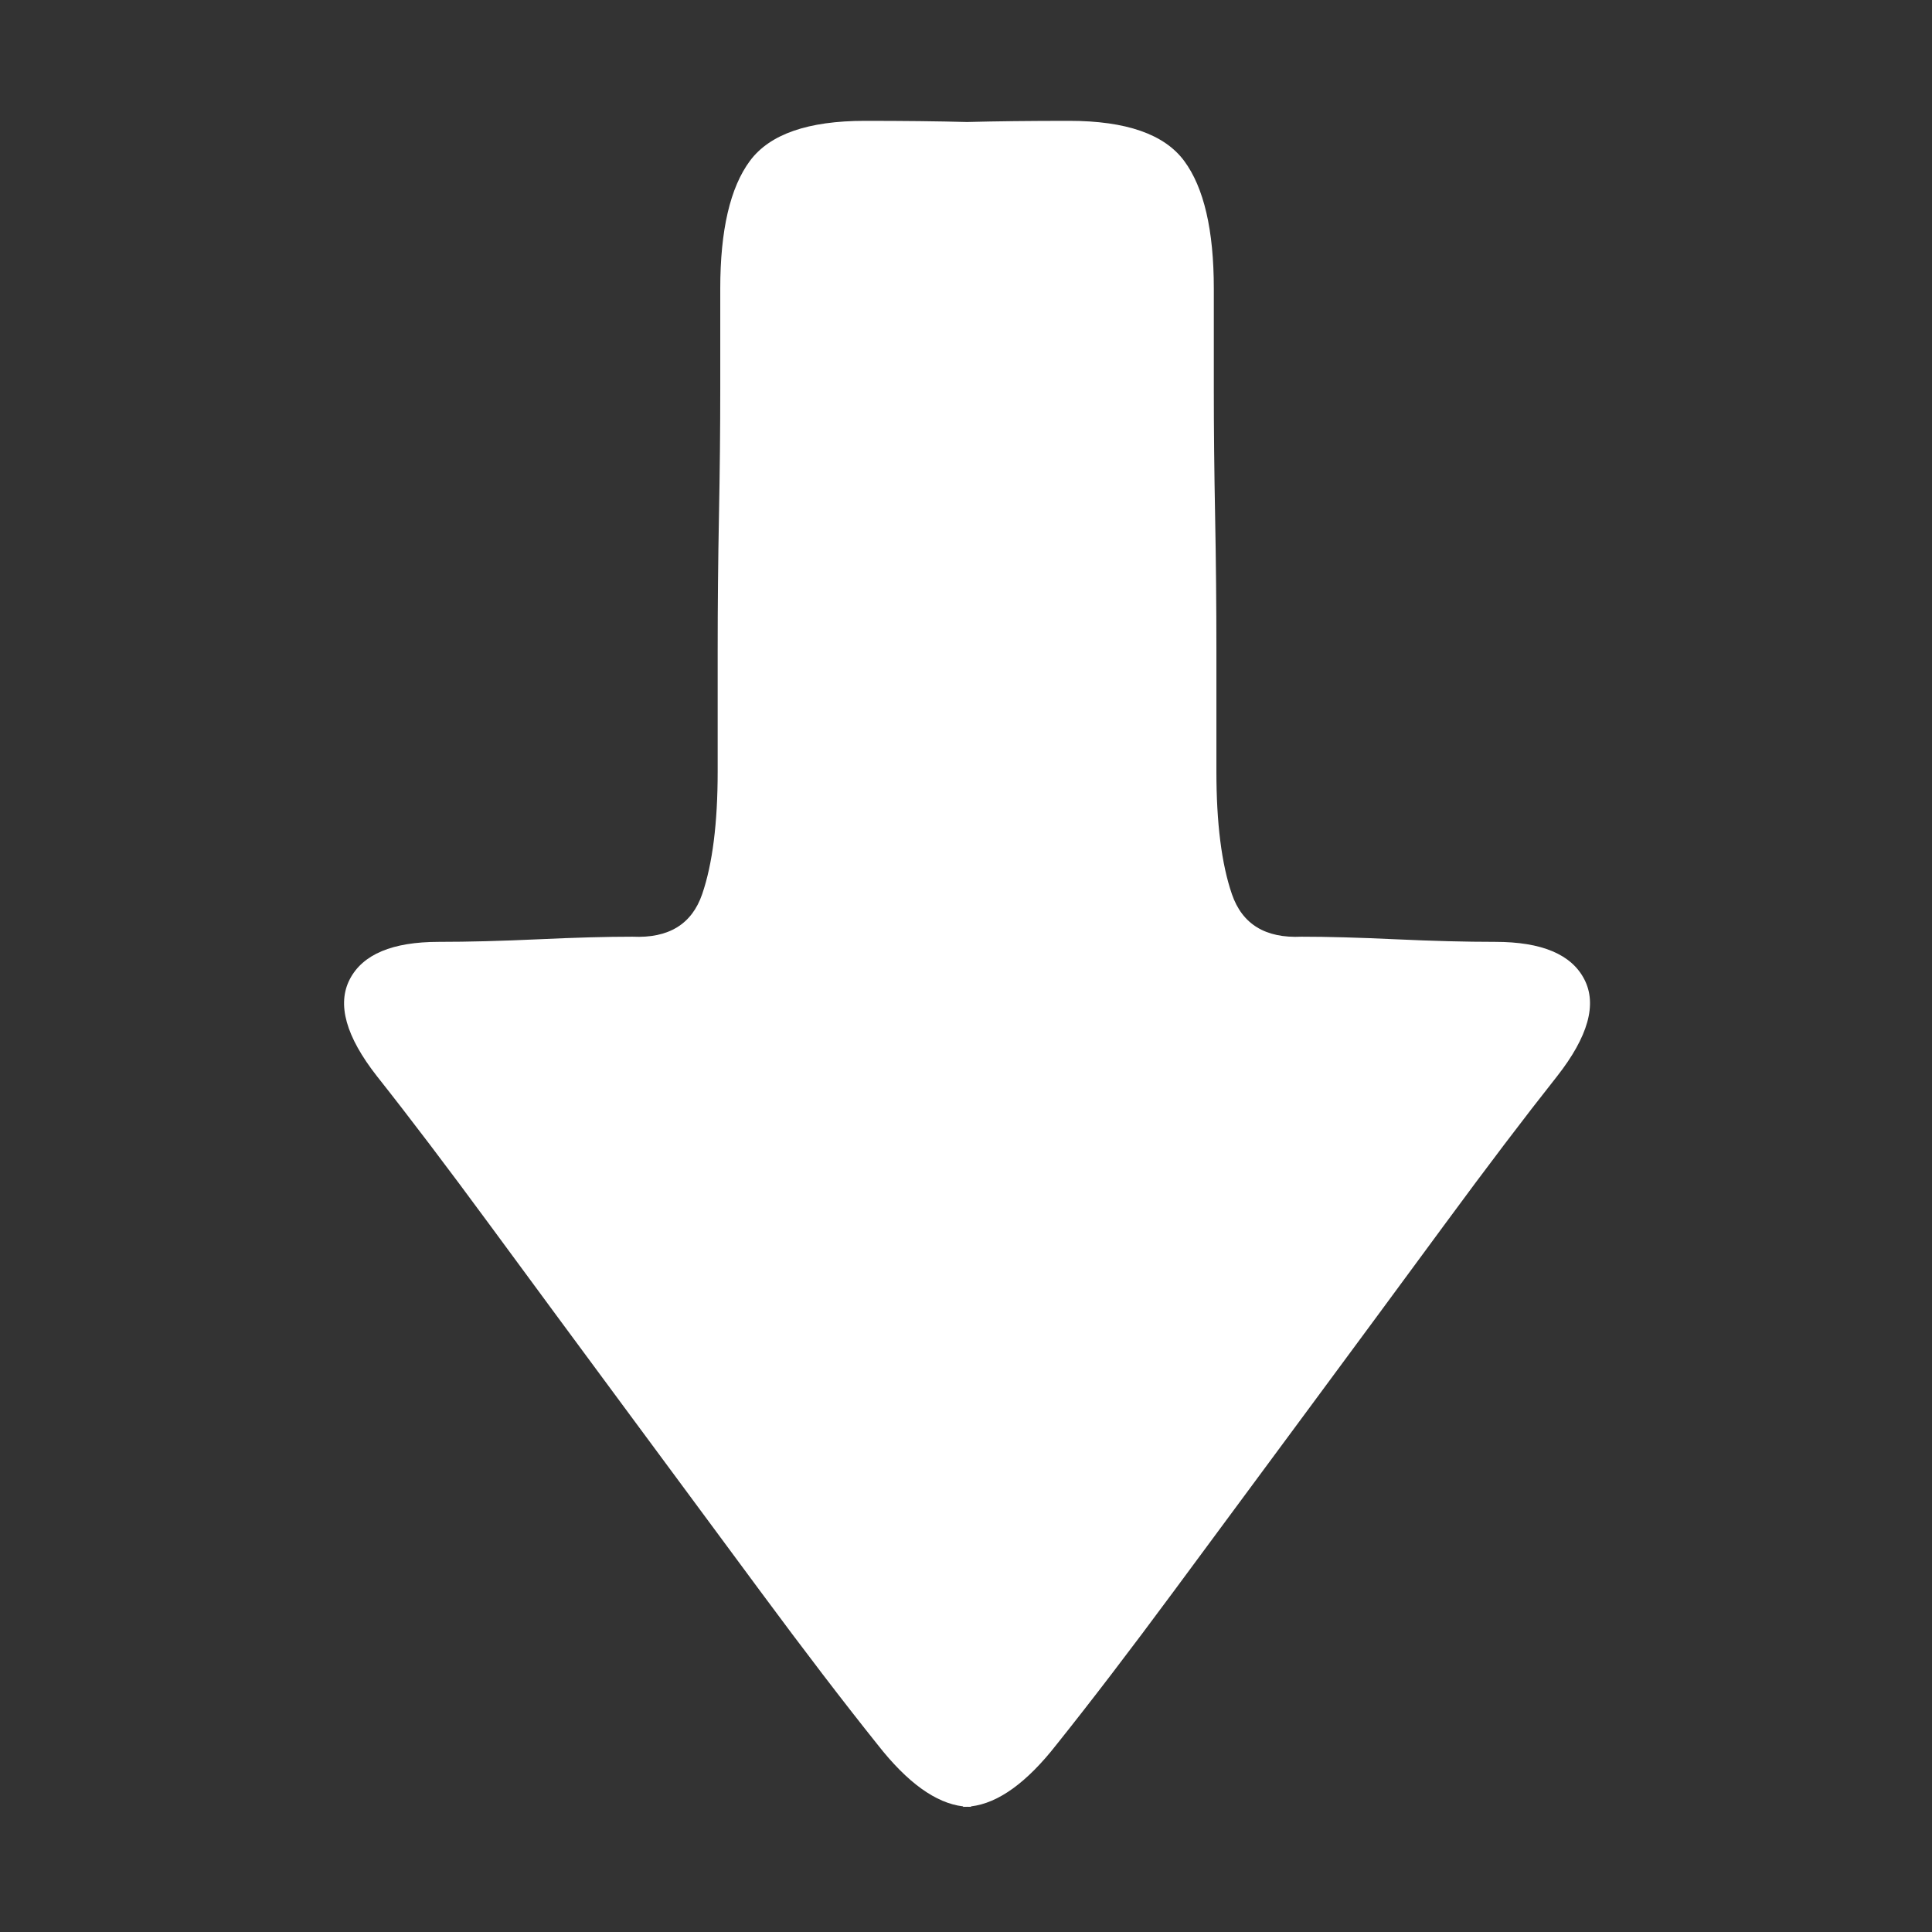 <?xml version="1.0" standalone="no"?><!DOCTYPE svg PUBLIC "-//W3C//DTD SVG 1.1//EN" "http://www.w3.org/Graphics/SVG/1.1/DTD/svg11.dtd"><svg t="1627094658505" class="icon" viewBox="0 0 1024 1024" version="1.1" xmlns="http://www.w3.org/2000/svg" p-id="21749" xmlns:xlink="http://www.w3.org/1999/xlink" width="16" height="16"><rect x="0" y="0" width="1024" height="1024" fill="#333333" stroke="none"/><defs><style type="text/css">@font-face { font-family: feedback-iconfont; src: url("//at.alicdn.com/t/font_1031158_1uhr8ri0pk5.eot?#iefix") format("embedded-opentype"), url("//at.alicdn.com/t/font_1031158_1uhr8ri0pk5.woff2") format("woff2"), url("//at.alicdn.com/t/font_1031158_1uhr8ri0pk5.woff") format("woff"), url("//at.alicdn.com/t/font_1031158_1uhr8ri0pk5.ttf") format("truetype"), url("//at.alicdn.com/t/font_1031158_1uhr8ri0pk5.svg#iconfont") format("svg"); }
</style></defs><path d="M199.751 570.361c17.331 21.897 37.403 48.351 60.208 79.371 22.806 31.021 46.531 63.177 71.156 96.474 24.632 33.299 48.579 65.684 71.842 97.159 23.268 31.471 44.018 58.608 62.263 81.421 15.709 20.064 30.789 30.931 45.245 32.64l0 0.238c0.697 0.005 1.393 0.002 2.086-0.035 0.692 0.037 1.389 0.039 2.085 0.035l0-0.238c14.456-1.71 29.537-12.575 45.246-32.64 18.244-22.813 38.994-49.95 62.262-81.421 23.263-31.476 47.209-63.86 71.843-97.159 24.626-33.296 48.35-65.452 71.156-96.474 22.805-31.02 42.877-57.474 60.207-79.371 16.425-20.979 21.214-38.087 14.367-51.313-6.836-13.227-22.576-19.843-47.208-19.843-15.511 0-33.069-0.457-52.686-1.363-19.614-0.914-36.26-1.371-49.95-1.371-19.158 0.914-31.471-6.617-36.944-22.576-5.474-15.968-8.209-37.639-8.209-65.004l0-64.317c0-23.719-0.229-47.438-0.685-71.156-0.457-23.719-0.685-46.067-0.685-67.054l0-53.368c0-31.014-5.246-53.598-15.738-67.738C617.126 71.117 596.826 64.05 566.72 64.05c-20.726 0-38.755 0.209-54.17 0.617-15.414-0.408-33.444-0.617-54.169-0.617-30.106 0-50.405 7.068-60.892 21.206-10.492 14.141-15.738 36.725-15.738 67.738l0 53.368c0 20.986-0.228 43.334-0.685 67.054-0.457 23.718-0.685 47.438-0.685 71.156l0 64.317c0 27.365-2.734 49.036-8.209 65.004-5.475 15.959-17.787 23.49-36.946 22.576-13.688 0-30.335 0.457-49.949 1.371-19.616 0.907-37.174 1.363-52.686 1.363-24.633 0-40.371 6.616-47.209 19.843C178.538 532.274 183.327 549.382 199.751 570.361z" p-id="21750" fill="white"></path></svg>